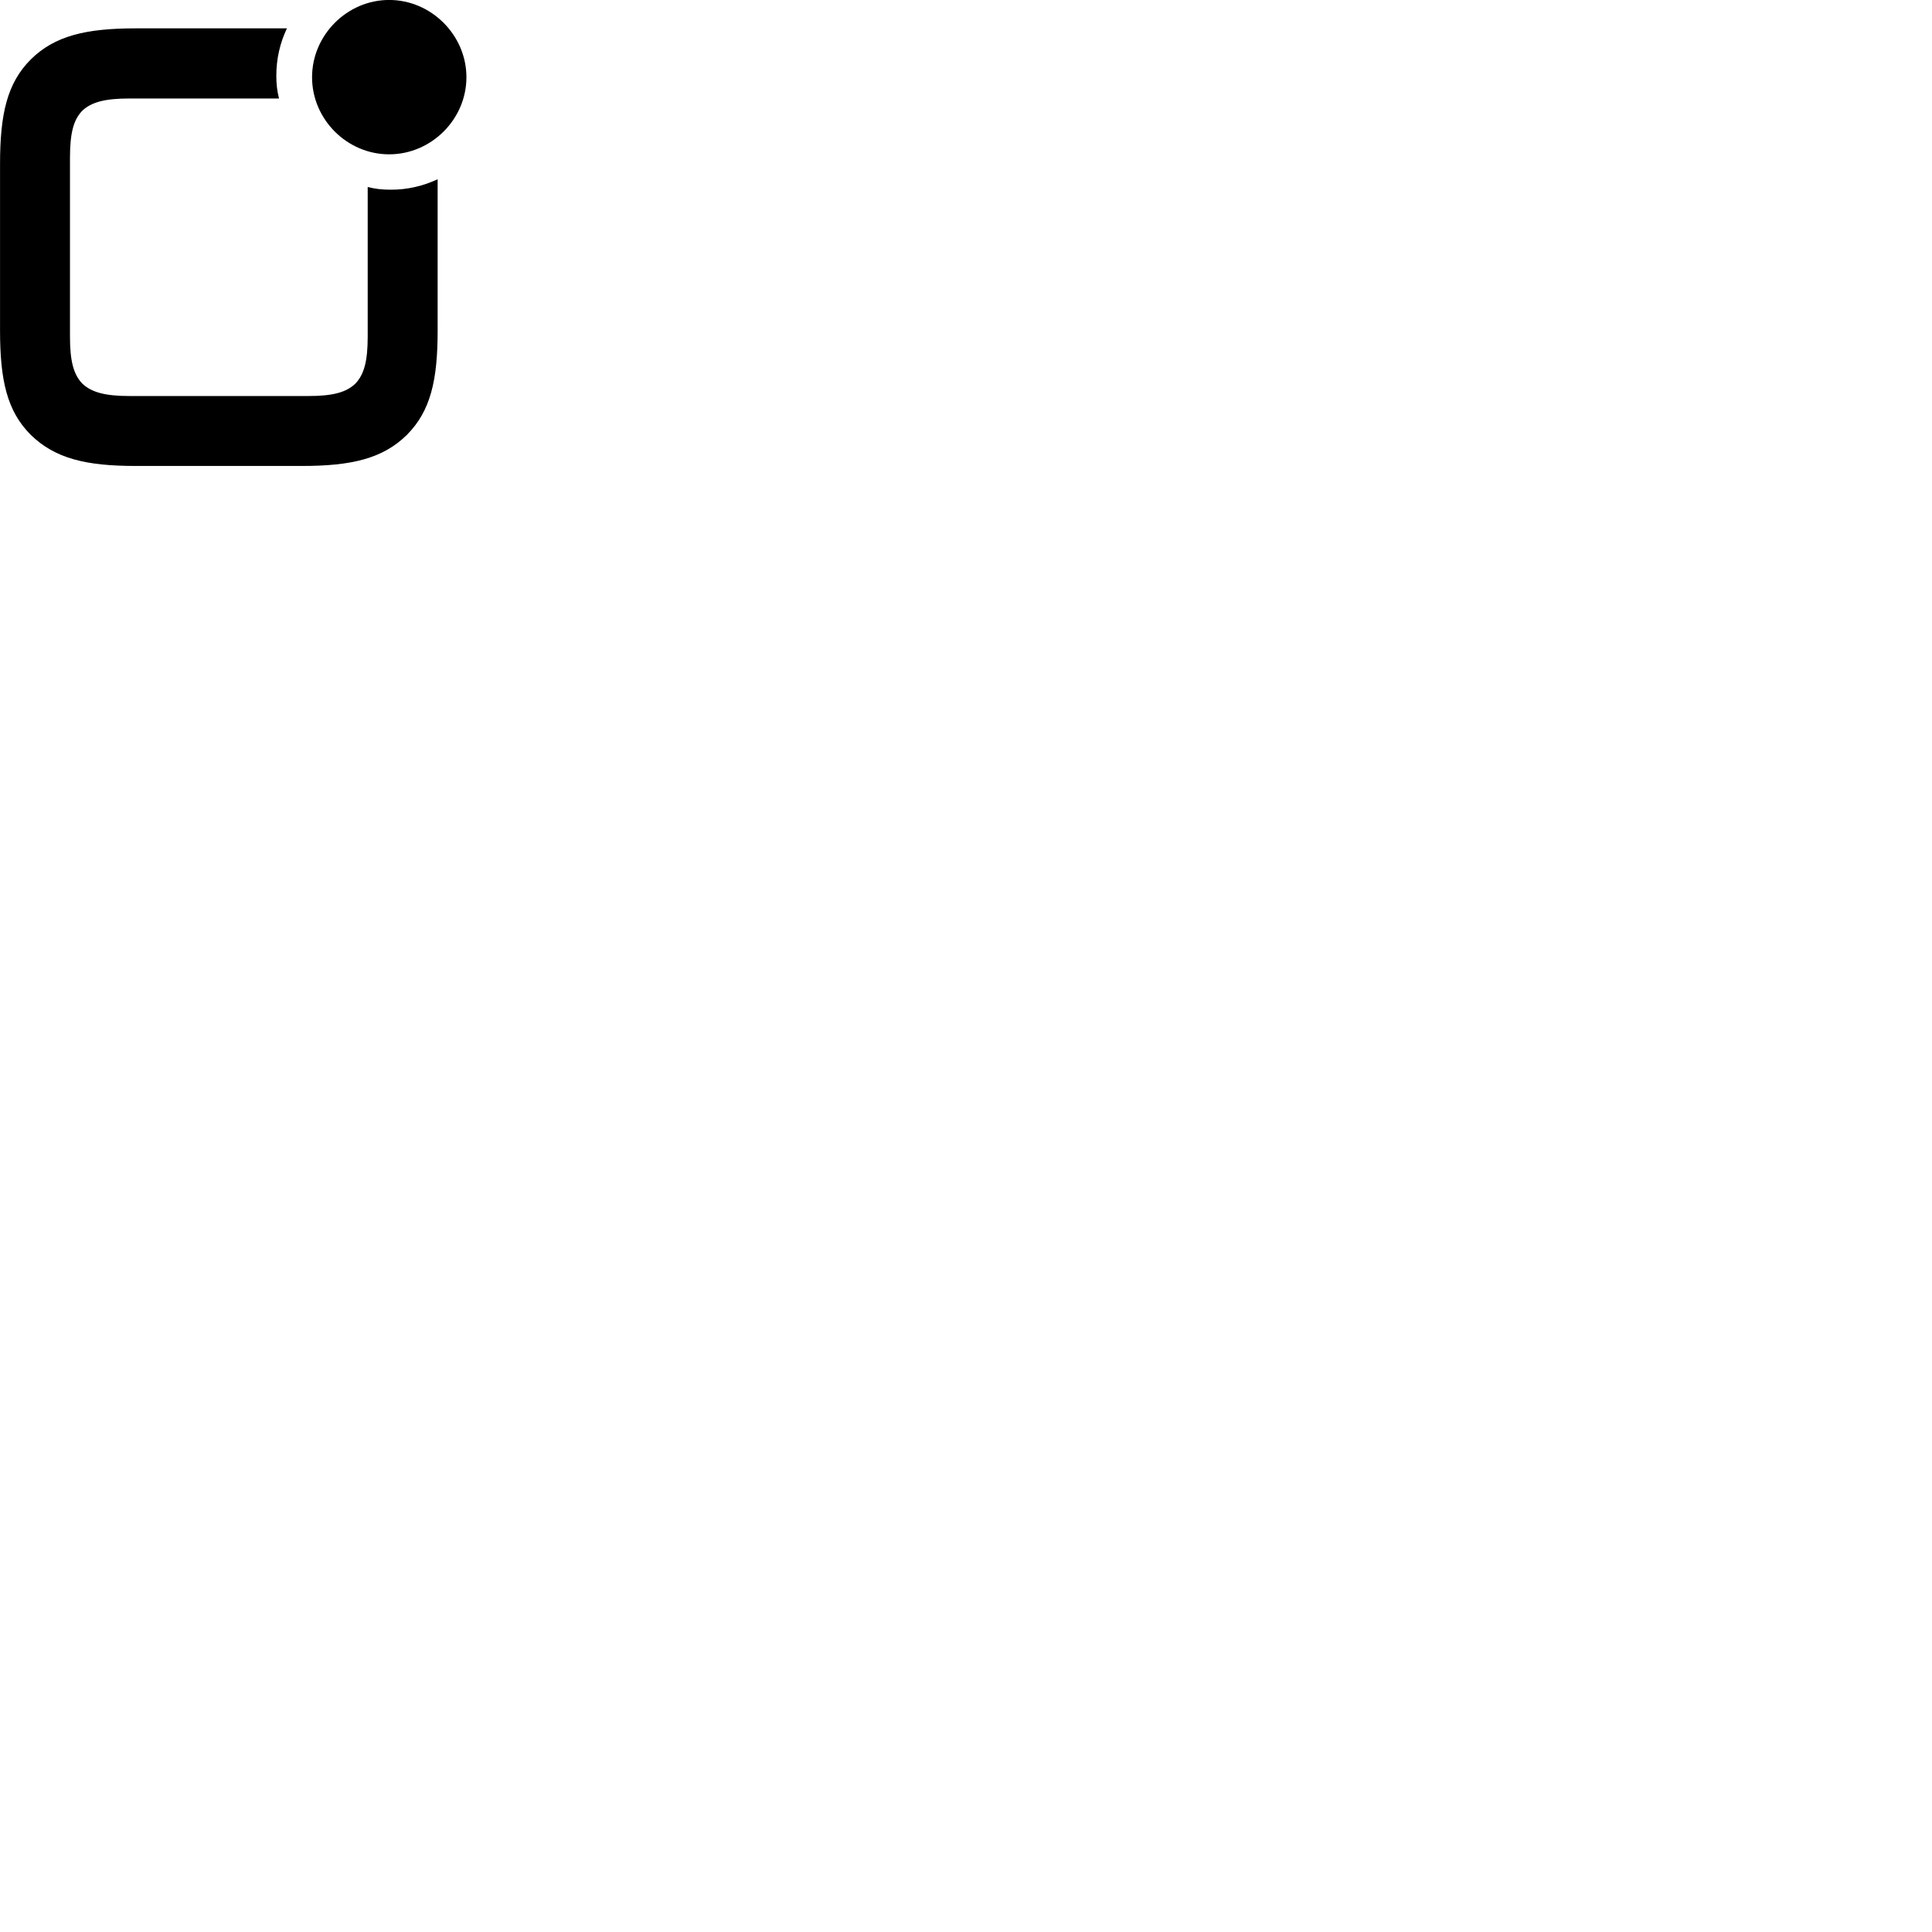 
        <svg xmlns="http://www.w3.org/2000/svg" viewBox="0 0 100 100">
            <path d="M20.142 7.988C22.322 7.988 24.142 6.178 24.142 3.998C24.142 1.818 22.322 -0.002 20.142 -0.002C17.962 -0.002 16.152 1.818 16.152 3.998C16.152 6.178 17.962 7.988 20.142 7.988ZM0.002 17.108C0.002 19.678 0.362 21.278 1.592 22.508C2.852 23.738 4.462 24.118 7.022 24.118H15.632C18.192 24.118 19.812 23.738 21.062 22.508C22.292 21.268 22.652 19.678 22.652 17.108V9.278C21.902 9.628 21.072 9.828 20.192 9.818C19.792 9.818 19.402 9.778 19.032 9.678V17.428C19.032 18.678 18.852 19.368 18.402 19.848C17.922 20.318 17.202 20.498 15.962 20.498H6.692C5.452 20.498 4.732 20.308 4.252 19.848C3.802 19.368 3.622 18.678 3.622 17.428V8.168C3.622 6.898 3.802 6.208 4.252 5.738C4.732 5.278 5.452 5.098 6.692 5.098H14.442C14.342 4.708 14.302 4.338 14.302 3.928C14.302 3.048 14.492 2.218 14.852 1.468H7.012C4.462 1.468 2.832 1.848 1.592 3.078C0.362 4.308 0.002 5.918 0.002 8.488Z" />
        </svg>
    
